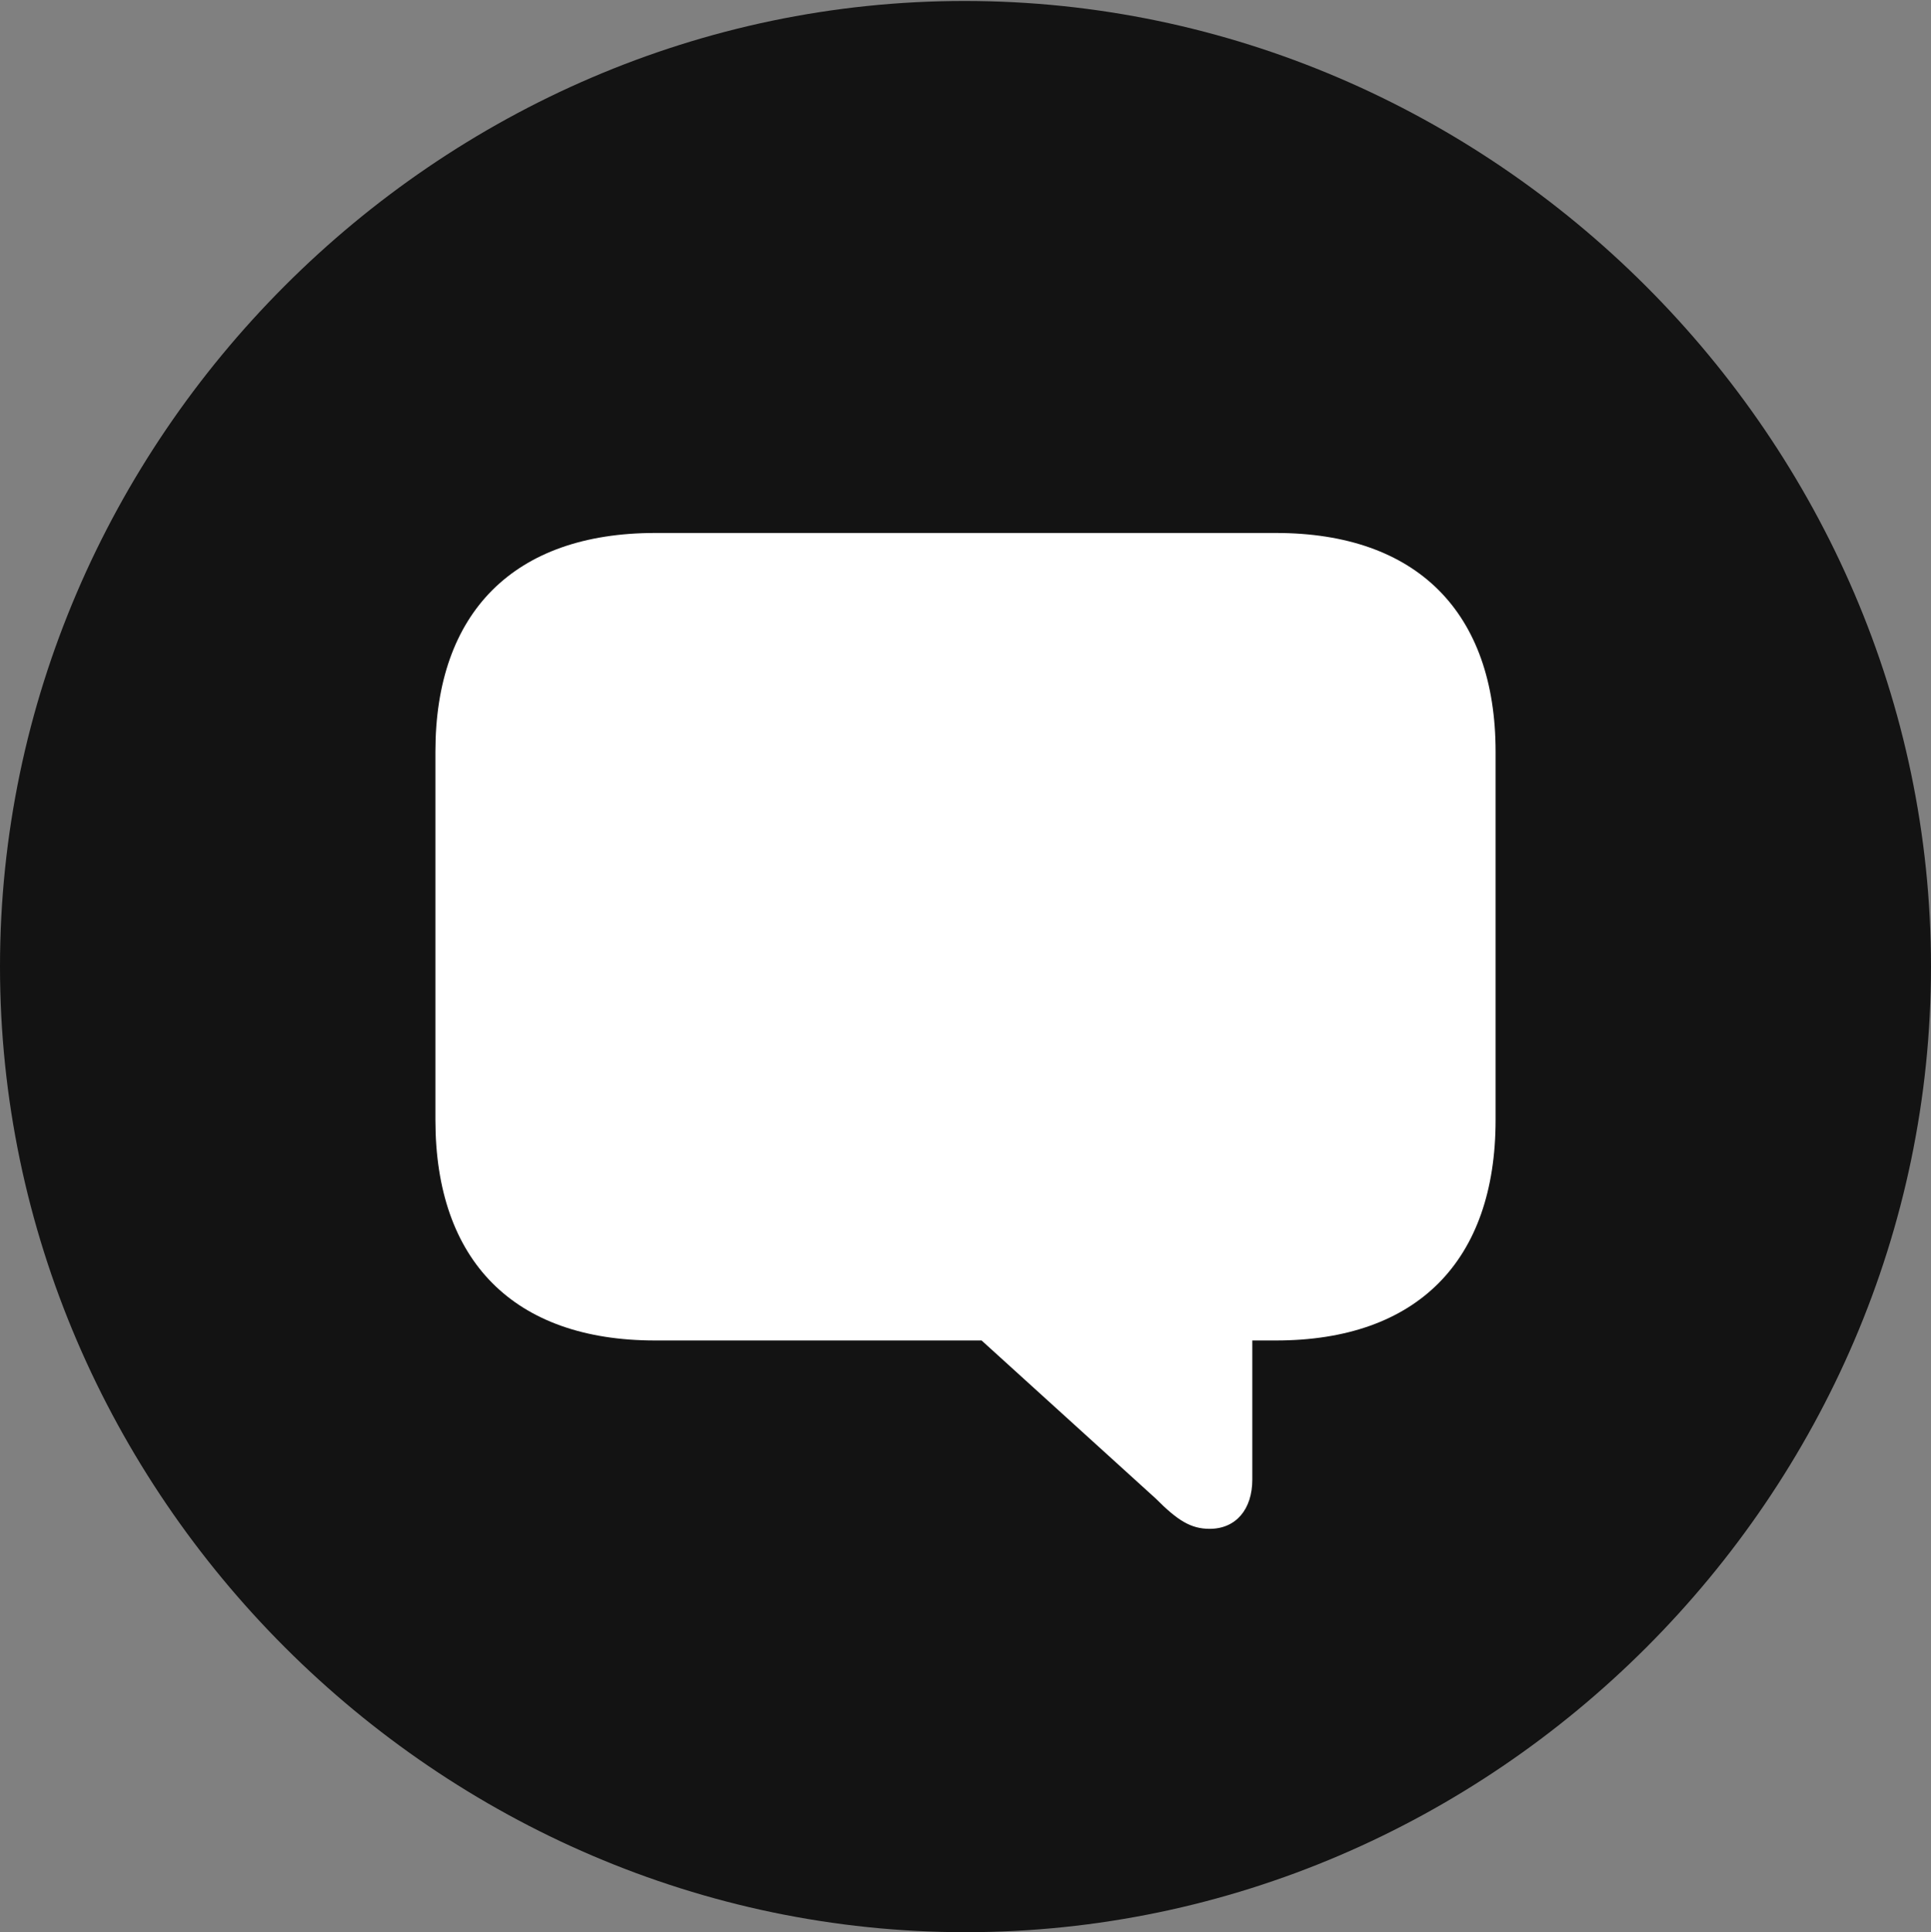 <?xml version="1.0" encoding="UTF-8"?>
<!--Generator: Apple Native CoreSVG 175.5-->
<!DOCTYPE svg
PUBLIC "-//W3C//DTD SVG 1.1//EN"
       "http://www.w3.org/Graphics/SVG/1.1/DTD/svg11.dtd">
<svg version="1.1" xmlns="http://www.w3.org/2000/svg" xmlns:xlink="http://www.w3.org/1999/xlink" width="19.922" height="19.932">
 <rect width="100%" height="100%" fill="#808080" stroke="none"/>
 <g>
  <rect height="19.932" opacity="0" width="19.922" x="0" y="0"/>
  <path d="M9.961 19.932C15.41 19.932 19.922 15.42 19.922 9.971C19.922 4.531 15.4 0.01 9.951 0.01C4.512 0.01 0 4.531 0 9.971C0 15.42 4.521 19.932 9.961 19.932Z" fill="#000000" fill-opacity="0.85"/>
  <path d="M12.48 15.771C12.285 15.771 12.148 15.684 11.924 15.459L10.127 13.828L6.758 13.828C5.303 13.828 4.492 13.008 4.492 11.553L4.492 7.754C4.492 6.318 5.303 5.498 6.758 5.498L13.164 5.498C14.619 5.498 15.43 6.318 15.43 7.754L15.43 11.553C15.43 13.008 14.619 13.828 13.164 13.828L12.92 13.828L12.92 15.264C12.92 15.566 12.754 15.771 12.48 15.771Z" fill="#ffffff"/>
 </g>
</svg>
